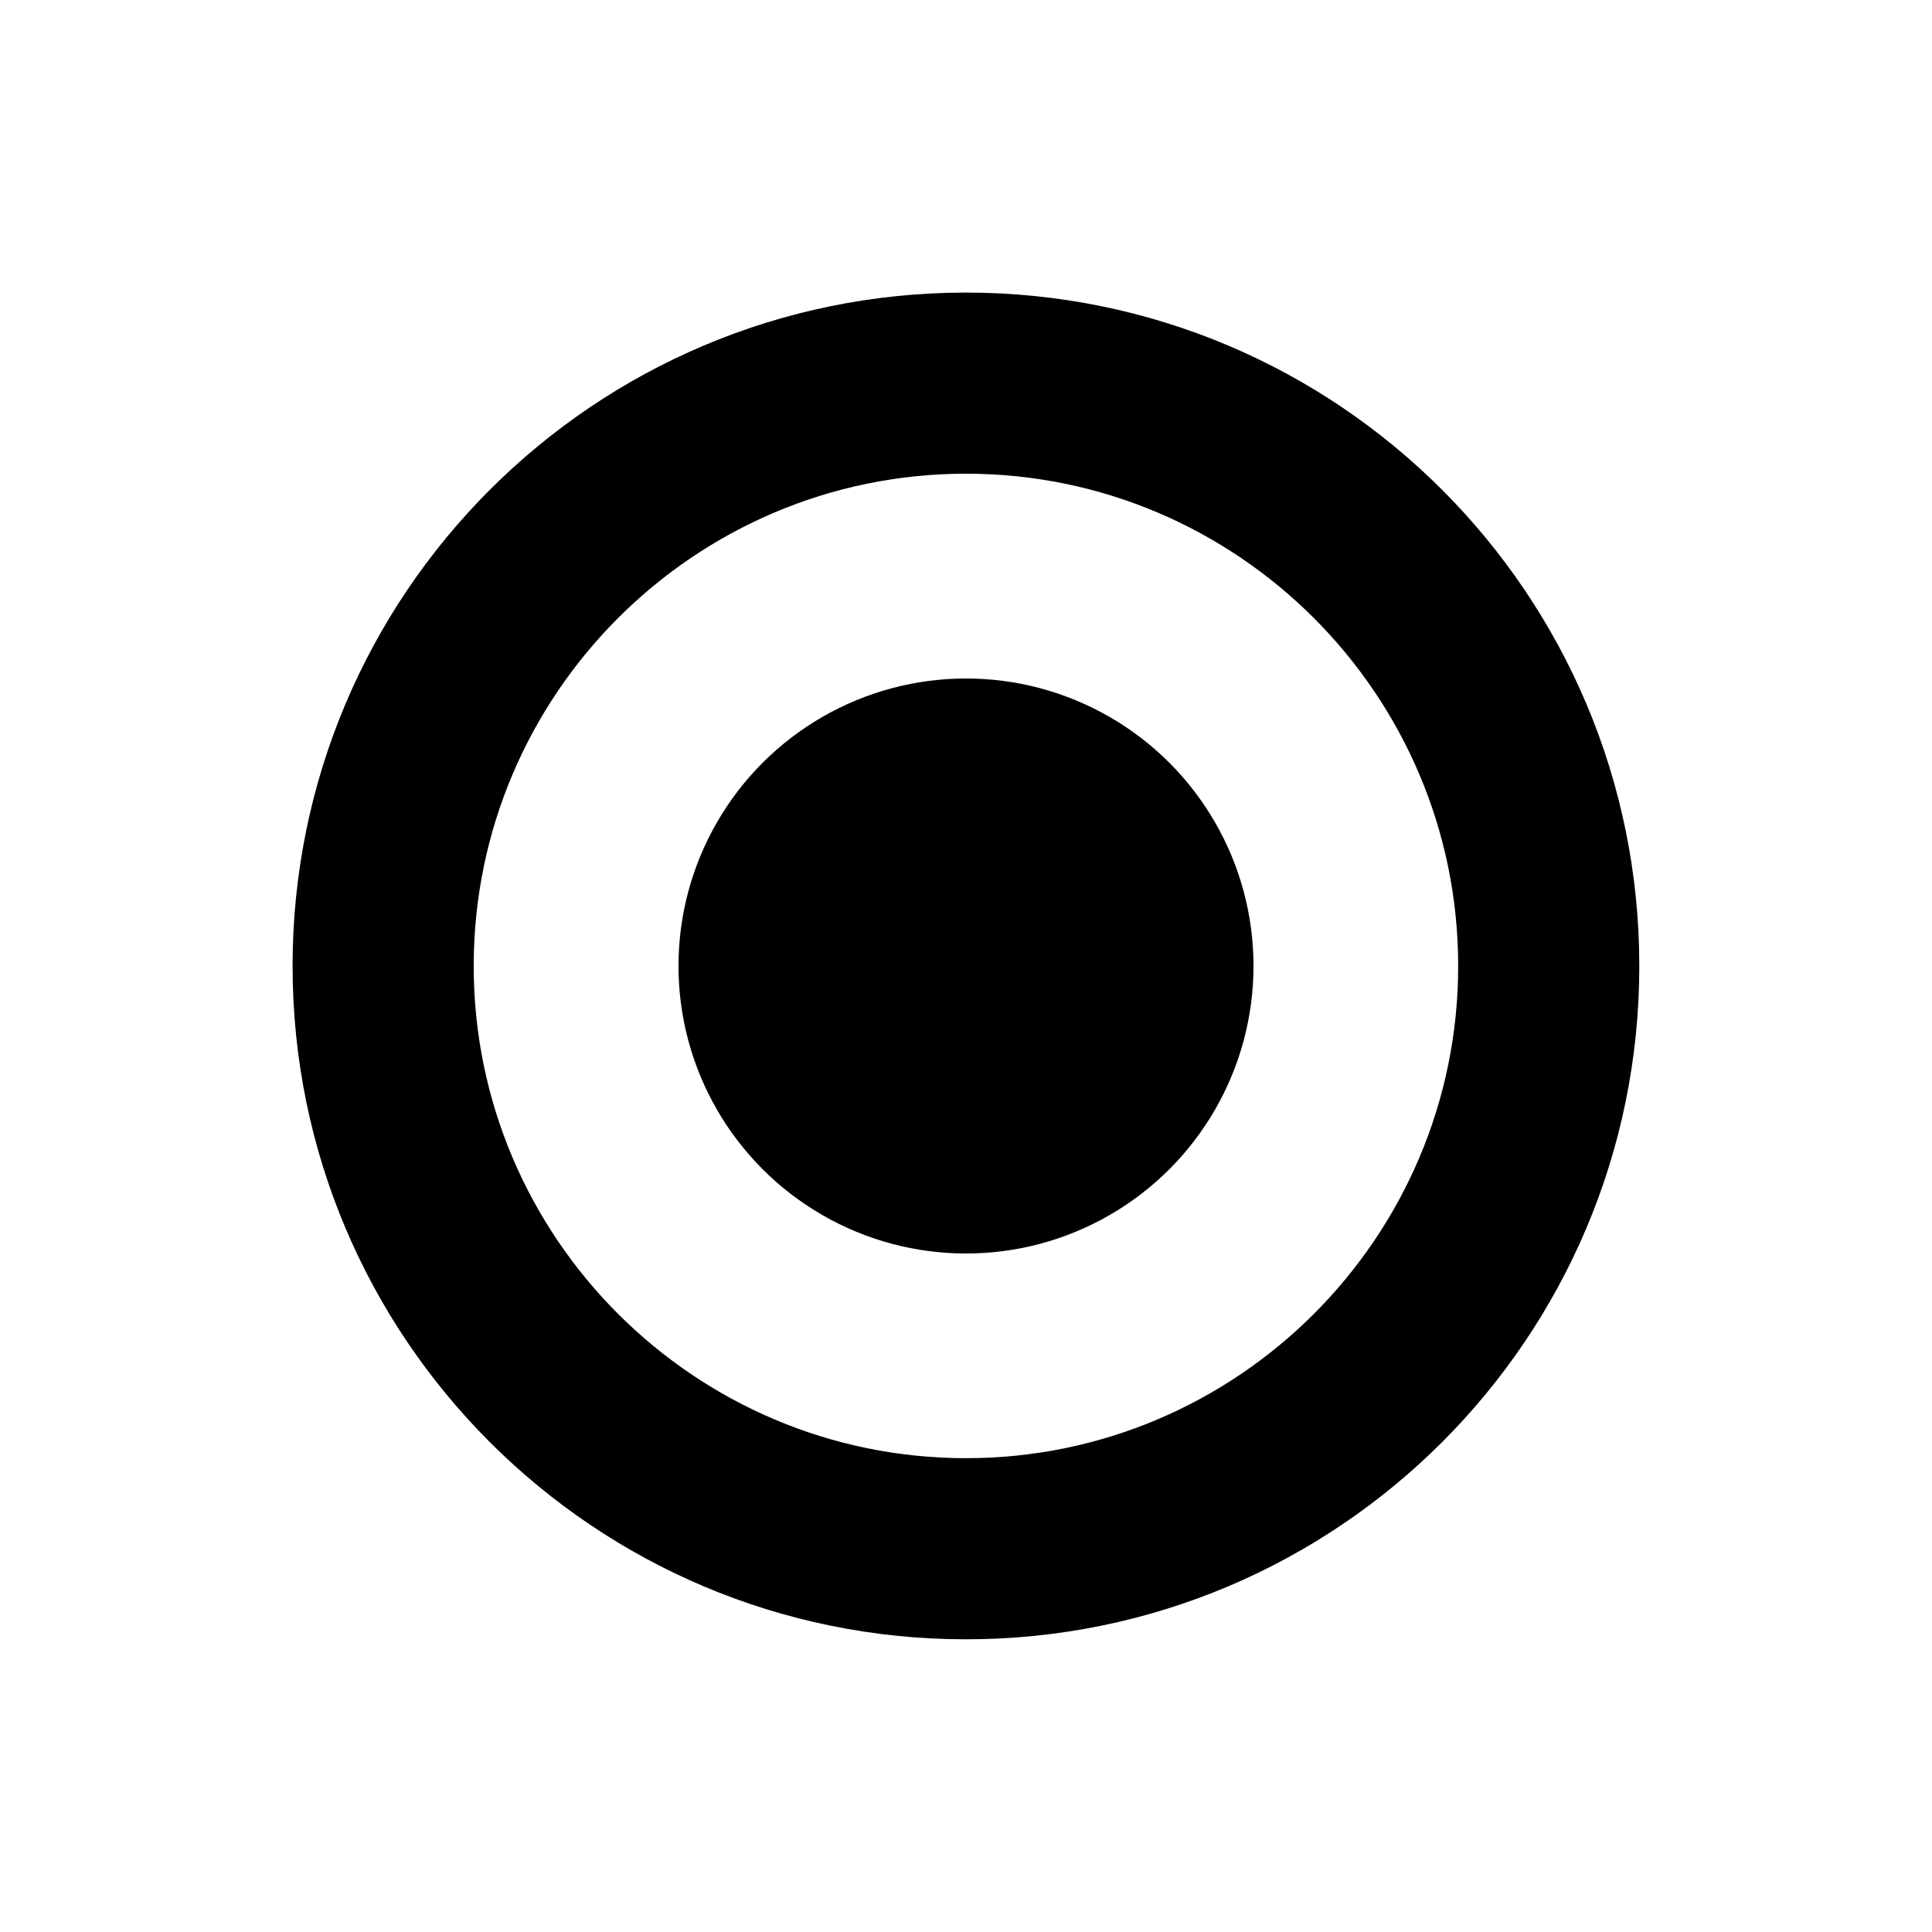 <?xml version="1.0" encoding="utf-8"?>
<!DOCTYPE svg PUBLIC "-//W3C//DTD SVG 1.1//EN" "http://www.w3.org/Graphics/SVG/1.1/DTD/svg11.dtd">
<svg version="1.1" id="Layer_1" xmlns="http://www.w3.org/2000/svg" xmlns:xlink="http://www.w3.org/1999/xlink" x="0px" y="0px"
	 width="16px" height="16px" viewBox="0 0 16 16" enable-background="new 0 0 16 16" xml:space="preserve" fill="context-fill">
<g>
	<path d="M8,3.923c2.248,0,4.076,1.829,4.076,4.077S10.248,12.076,8,12.076S3.923,10.248,3.923,8S5.752,3.923,8,3.923 M8,2.423
		C4.92,2.423,2.423,4.92,2.423,8S4.92,13.576,8,13.576S13.576,11.08,13.576,8S11.08,2.423,8,2.423L8,2.423z"/>
</g>
<circle fill-opacity="0" cx="8" cy="8" r="2.381"/>
</svg>
